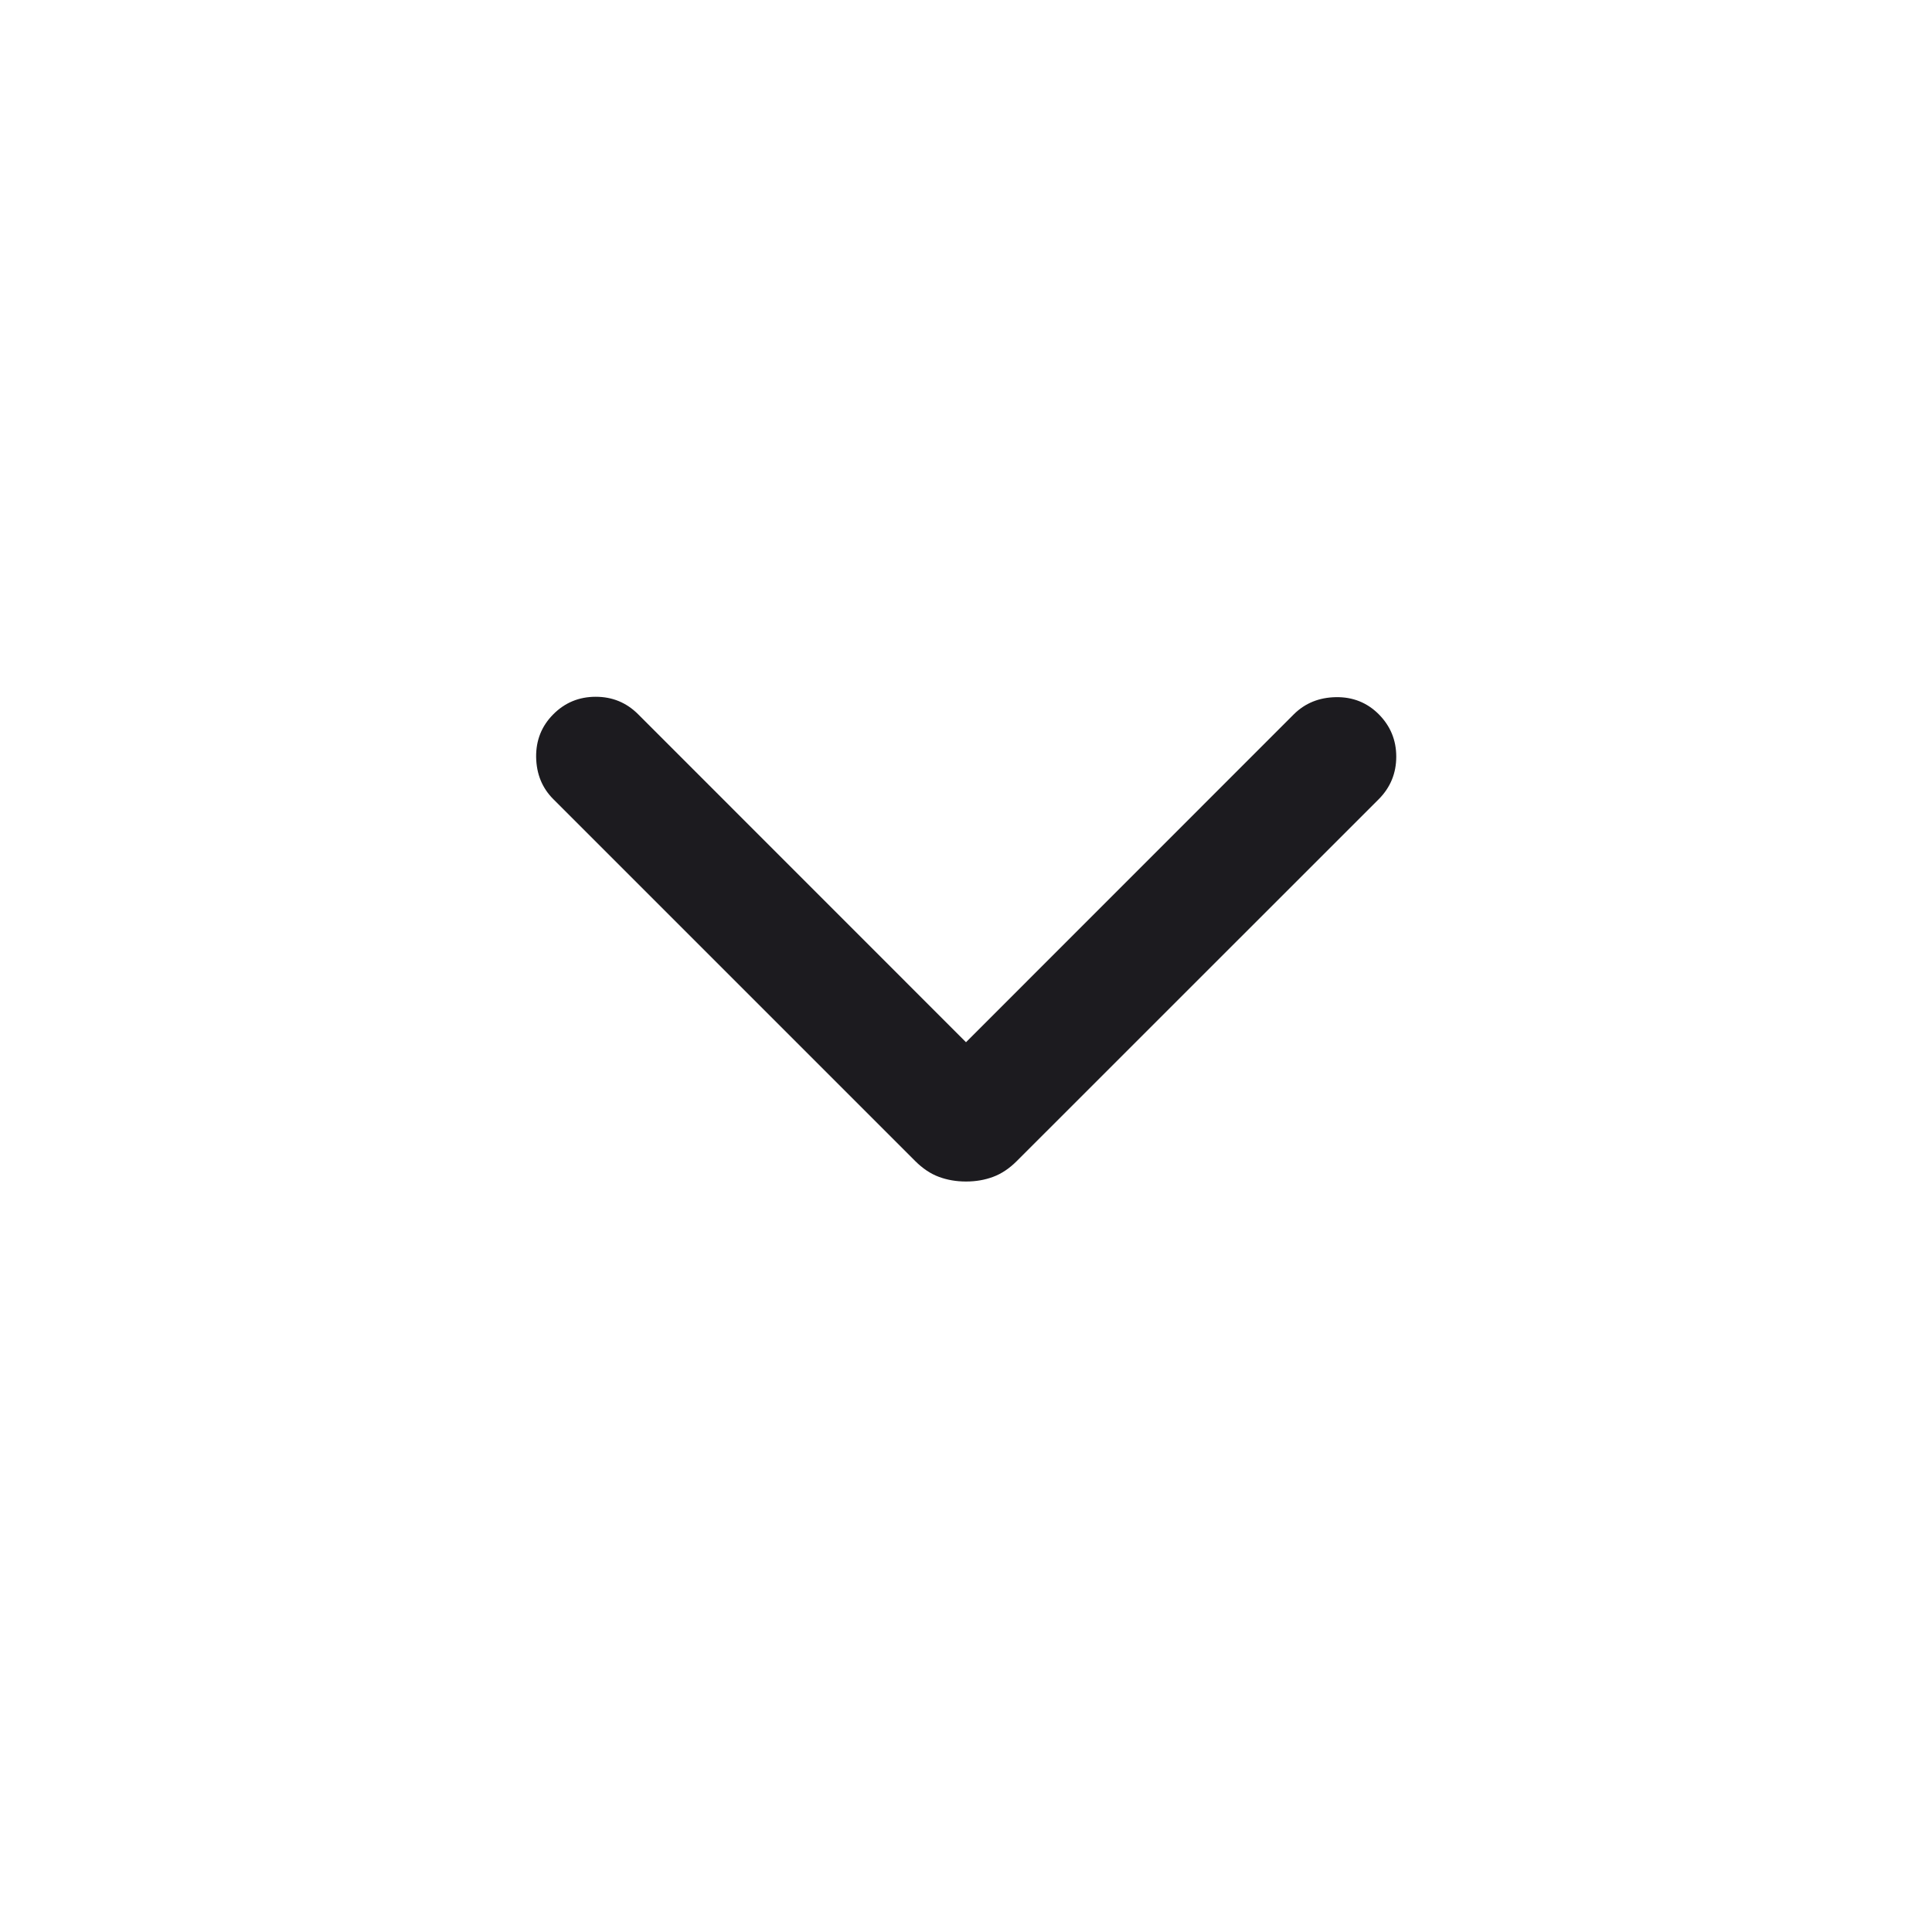 <svg width="20" height="20" viewBox="0 0 20 20" fill="none" xmlns="http://www.w3.org/2000/svg">
<g id="chevron_right">
<mask id="mask0_1_10473" style="mask-type:alpha" maskUnits="userSpaceOnUse" x="0" y="0" width="20" height="20">
<rect id="Bounding box" x="20" width="20" height="20" transform="rotate(90 20 0)" fill="#D9D9D9"/>
</mask>
<g mask="url(#mask0_1_10473)">
<path id="chevron_right_2" d="M10 10.789L13.394 7.394C13.51 7.279 13.655 7.22 13.829 7.217C14.004 7.214 14.152 7.273 14.273 7.394C14.393 7.515 14.454 7.661 14.454 7.833C14.454 8.005 14.393 8.152 14.273 8.273L10.527 12.018C10.449 12.096 10.367 12.151 10.28 12.183C10.194 12.215 10.101 12.231 10 12.231C9.9 12.231 9.806 12.215 9.72 12.183C9.633 12.151 9.551 12.096 9.473 12.018L5.728 8.273C5.612 8.157 5.553 8.012 5.55 7.837C5.548 7.663 5.607 7.515 5.728 7.394C5.848 7.273 5.995 7.213 6.167 7.213C6.339 7.213 6.485 7.273 6.606 7.394L10 10.789Z" fill="#1C1B1F"/>
</g>
</g>
</svg>
